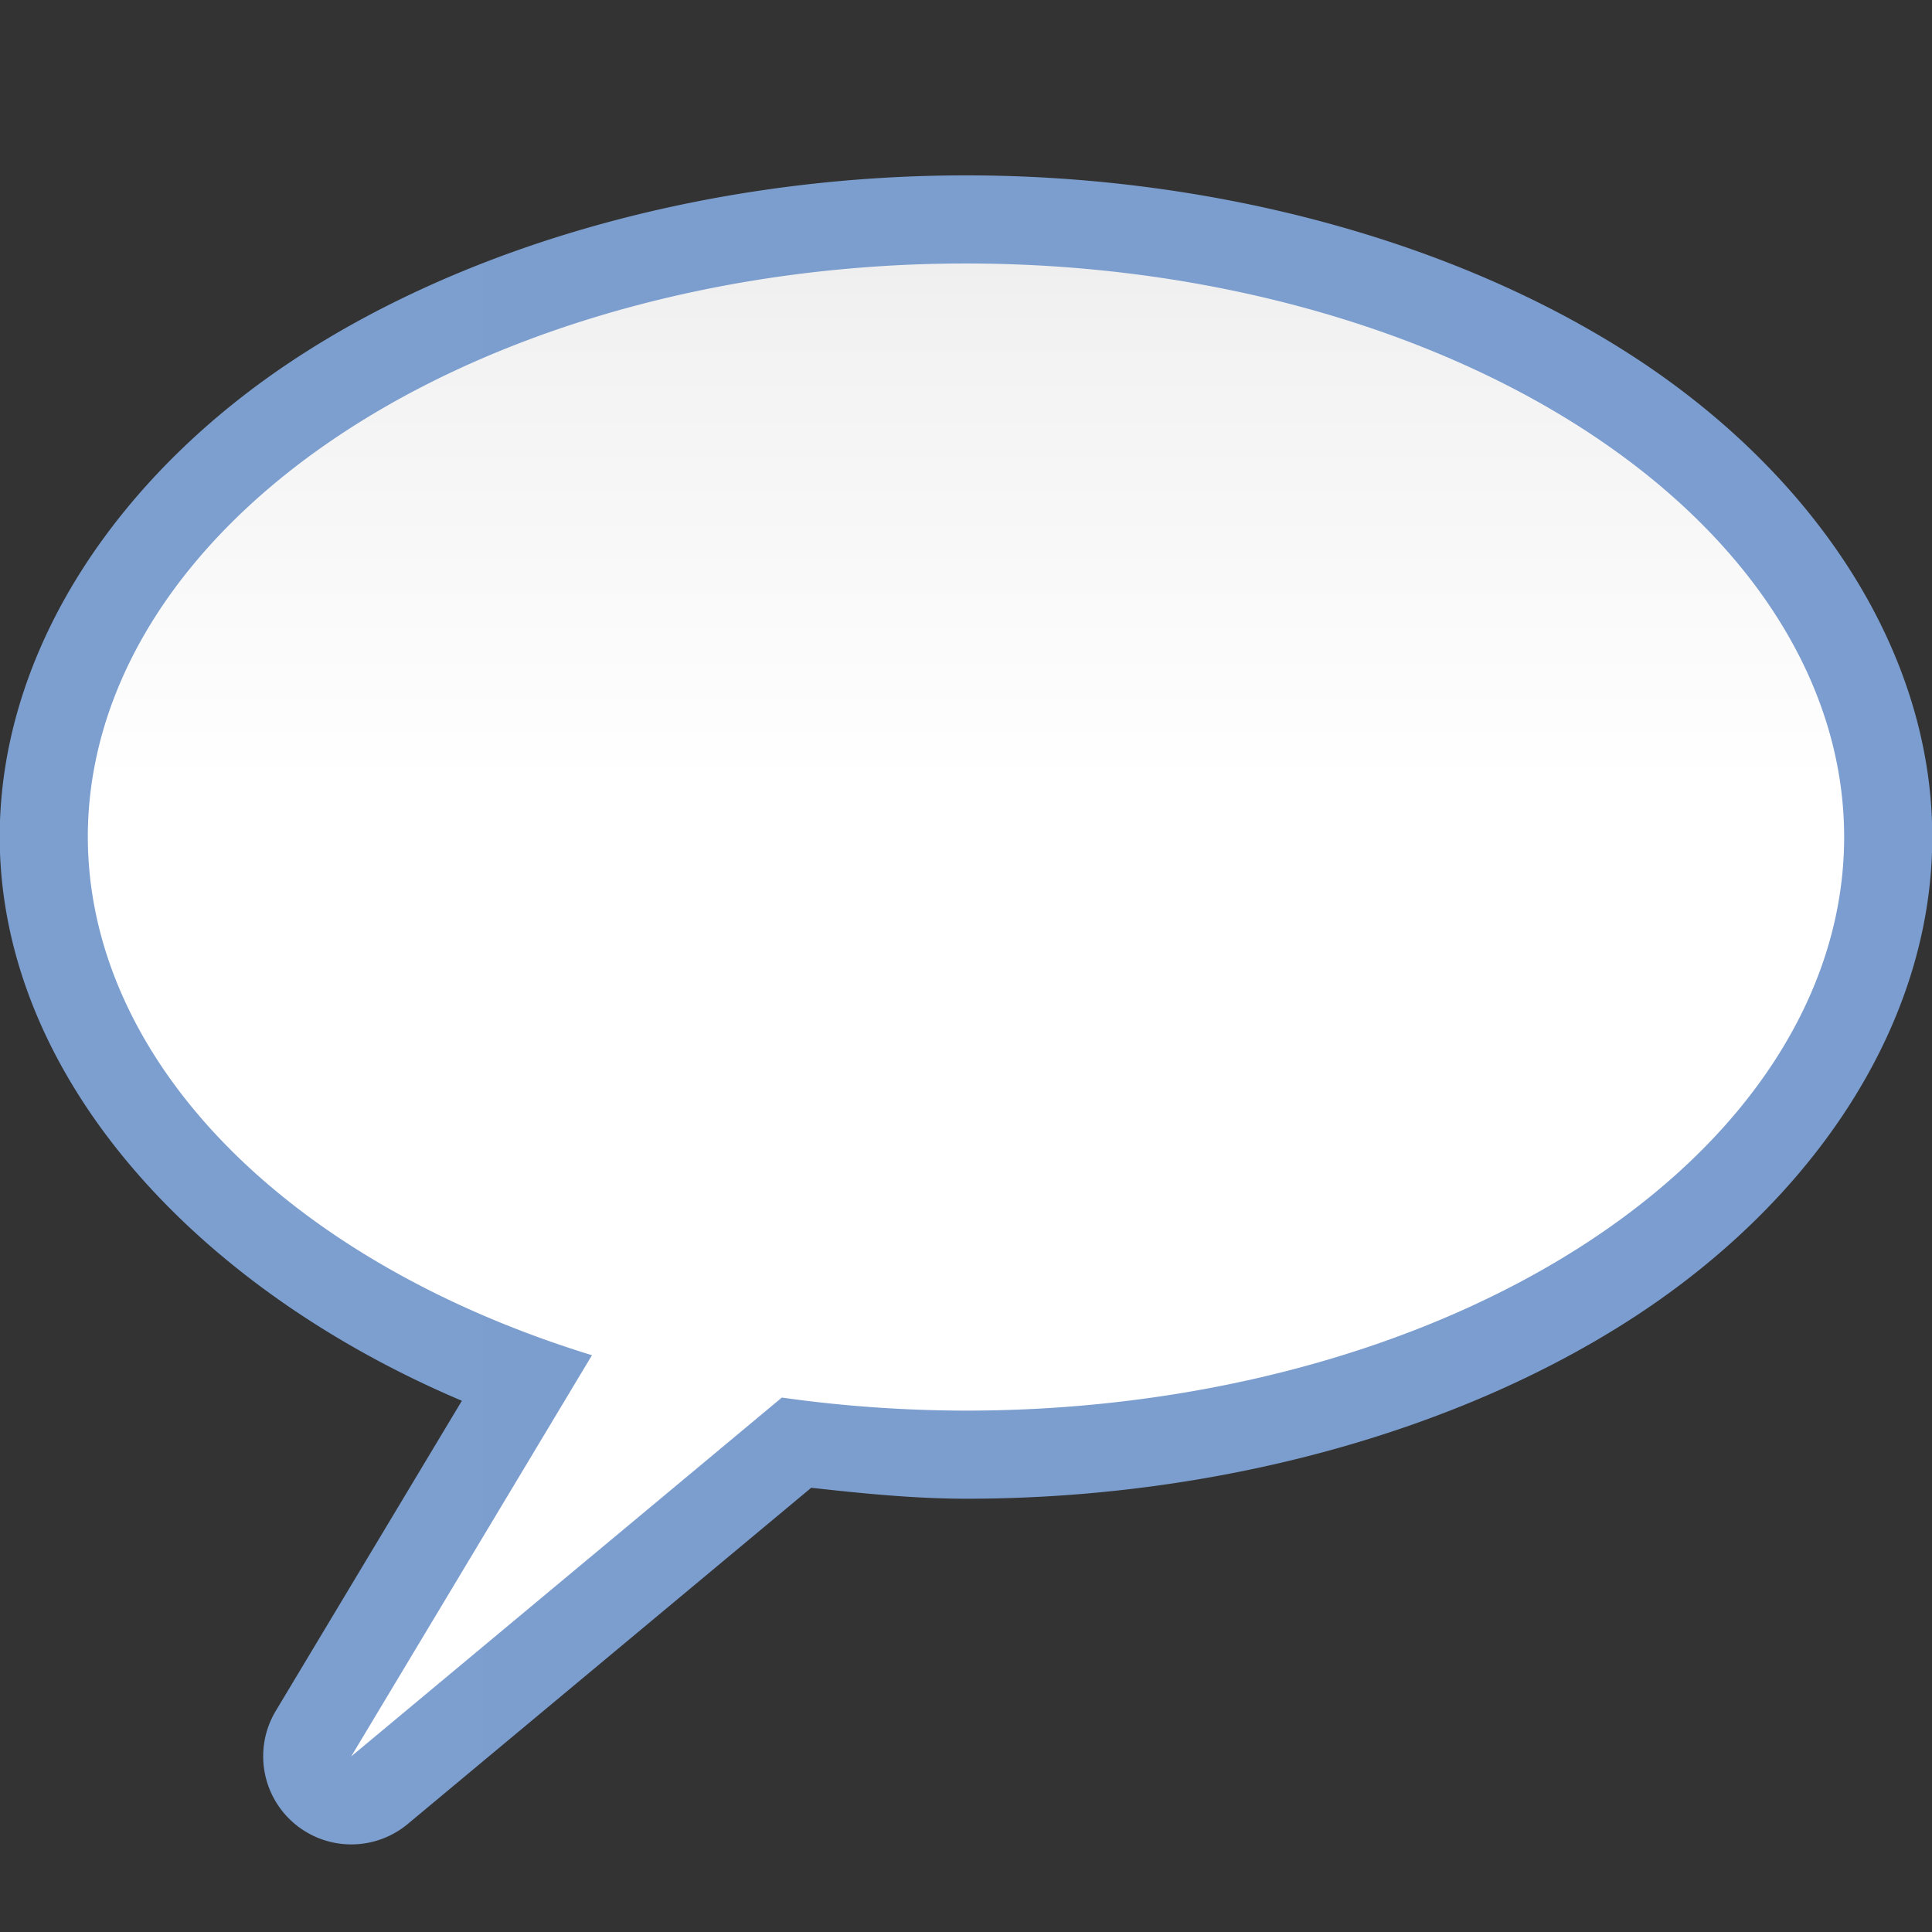 <?xml version="1.0" encoding="UTF-8" standalone="no"?>
<!-- Created with Inkscape (http://www.inkscape.org/) -->

<svg
   xmlns:dc="http://purl.org/dc/elements/1.1/"
   xmlns:cc="http://creativecommons.org/ns#"
   xmlns:rdf="http://www.w3.org/1999/02/22-rdf-syntax-ns#"
   xmlns:svg="http://www.w3.org/2000/svg"
   xmlns="http://www.w3.org/2000/svg"
   xmlns:xlink="http://www.w3.org/1999/xlink"
   xmlns:sodipodi="http://sodipodi.sourceforge.net/DTD/sodipodi-0.dtd"
   xmlns:inkscape="http://www.inkscape.org/namespaces/inkscape"
   version="1.1"
   id="svg2"
   width="128"
   height="128"
   viewBox="0 0 128 128"
   sodipodi:docname="lc_calloutshapes.round-callout.svg"
   inkscape:export-filename="/home/rizmut/Dokumen/Rizmut/Github/libreoffice-style-karasa-jaga/build/images_karasa_jaga/cmd/lc_calloutshapes.round-callout.png"
   inkscape:export-xdpi="16.5"
   inkscape:export-ydpi="16.5"
   inkscape:version="0.92.3 (unknown)">
  <rect x="0" y="0" width="128" height="128" fill="#333333" stroke="none"/>
  <defs
     id="defs6">
    <linearGradient
       inkscape:collect="always"
       id="linearGradient825">
      <stop
         style="stop-color:#f9f9fa;stop-opacity:1;"
         offset="0"
         id="stop821" />
      <stop
         style="stop-color:#f9f9fa;stop-opacity:0;"
         offset="1"
         id="stop823" />
    </linearGradient>
    <linearGradient
       inkscape:collect="always"
       xlink:href="#linearGradient825"
       id="linearGradient1536"
       x1="70.052"
       y1="-18.468"
       x2="62.03"
       y2="84.413"
       gradientUnits="userSpaceOnUse" />
    <linearGradient
       id="linearGradient3369">
      <stop
         id="stop3372"
         offset="0"
         style="stop-color:#ffffff;stop-opacity:1;" />
      <stop
         style="stop-color:#ffffff;stop-opacity:1;"
         offset="0.594"
         id="stop3374" />
      <stop
         style="stop-color:#f1f1f1;stop-opacity:1;"
         offset="0.844"
         id="stop3376" />
      <stop
         id="stop3378"
         offset="0.906"
         style="stop-color:#eaeaea;stop-opacity:1;" />
      <stop
         id="stop3384"
         offset="1"
         style="stop-color:#dfdfdf;stop-opacity:1;" />
    </linearGradient>
    <linearGradient
       id="linearGradient7422">
      <stop
         style="stop-color:#7c9fcf;stop-opacity:1"
         offset="0"
         id="stop7424" />
      <stop
         id="stop5348"
         offset="0.5"
         style="stop-color:#7c9ece;stop-opacity:1" />
      <stop
         id="stop7426"
         offset="1"
         style="stop-color:#7b9dcf;stop-opacity:1" />
    </linearGradient>
    <linearGradient
       inkscape:collect="always"
       xlink:href="#linearGradient3369"
       id="linearGradient8528"
       x1="72"
       y1="128"
       x2="72"
       y2="0"
       gradientUnits="userSpaceOnUse" />
    <linearGradient
       inkscape:collect="always"
       xlink:href="#linearGradient7422"
       id="linearGradient927"
       x1="-0.02"
       y1="66.909"
       x2="128.018"
       y2="66.909"
       gradientUnits="userSpaceOnUse" />
  </defs>
  <sodipodi:namedview
     pagecolor="#ffffff"
     bordercolor="#666666"
     borderopacity="1"
     objecttolerance="10"
     gridtolerance="10"
     guidetolerance="10"
     inkscape:pageopacity="0"
     inkscape:pageshadow="2"
     inkscape:window-width="1366"
     inkscape:window-height="706"
     id="namedview4"
     showgrid="true"
     inkscape:snap-page="true"
     inkscape:snap-global="true"
     inkscape:zoom="1.4142136"
     inkscape:cx="-62.152043"
     inkscape:cy="61.486755"
     inkscape:window-x="0"
     inkscape:window-y="0"
     inkscape:window-maximized="1"
     inkscape:current-layer="svg2"
     inkscape:snap-smooth-nodes="true">
    <inkscape:grid
       type="xygrid"
       id="grid27"
       spacingx="5.818"
       spacingy="5.818"
       empspacing="1" />
  </sodipodi:namedview>
  <path
     id="circle1528"
     style="opacity:1;fill:url(#linearGradient1536);fill-opacity:1;stroke:none;stroke-width:3.857;stroke-linecap:round;stroke-linejoin:bevel;stroke-miterlimit:4;stroke-dasharray:none;stroke-dashoffset:0;stroke-opacity:0.73"
     r="42.122"
     cy="64"
     cx="64" />
  <path
     sodipodi:type="inkscape:offset"
     inkscape:radius="5.8383503"
     inkscape:original="M 64 17.457031 A 58.181 38 0 0 0 5.8183594 55.457031 A 58.181 38 0 0 0 39.21875 89.787109 L 23.271484 116.36328 L 51.798828 92.591797 A 58.181 38 0 0 0 64 93.457031 A 58.181 38 0 0 0 122.17969 55.457031 A 58.181 38 0 0 0 64 17.457031 z "
     style="opacity:1;fill:url(#linearGradient927);fill-opacity:1.0;stroke:none;stroke-width:5.292;stroke-linecap:square;stroke-linejoin:bevel;stroke-miterlimit:4;stroke-dasharray:none;stroke-dashoffset:0;stroke-opacity:0.73"
     id="path917"
     d="M 64,11.619 C 47.77,11.619 31.608,15.899 19.666,23.699 7.724,31.499 -0.02,43.168 -0.02,55.457 a 5.839,5.839 0 0 0 0,0.012 C 0.013,71.171 12.782,85.248 30.6,92.805 L 18.266,113.359 a 5.839,5.839 0 0 0 8.744,7.488 L 53.746,98.568 c 3.395,0.378 6.806,0.721 10.244,0.727 a 5.839,5.839 0 0 0 0.01,0 c 16.23,-2.39e-4 32.39,-4.28 44.332,-12.08 11.942,-7.8 19.686,-19.469 19.686,-31.758 0,-12.288 -7.744,-23.958 -19.686,-31.758 C 96.39,15.899 80.23,11.619 64,11.619 Z" />
  <path
     style="opacity:1;fill:url(#linearGradient8528);fill-opacity:1;stroke:none;stroke-width:5.292;stroke-linecap:square;stroke-linejoin:bevel;stroke-miterlimit:4;stroke-dasharray:none;stroke-dashoffset:0;stroke-opacity:0.73"
     d="M 64 17.457 A 58.181 38 0 0 0 5.818 55.457 A 58.181 38 0 0 0 39.219 89.787 L 23.271 116.363 L 51.799 92.592 A 58.181 38 0 0 0 64 93.457 A 58.181 38 0 0 0 122.18 55.457 A 58.181 38 0 0 0 64 17.457 z "
     id="rect8502" />
</svg>
